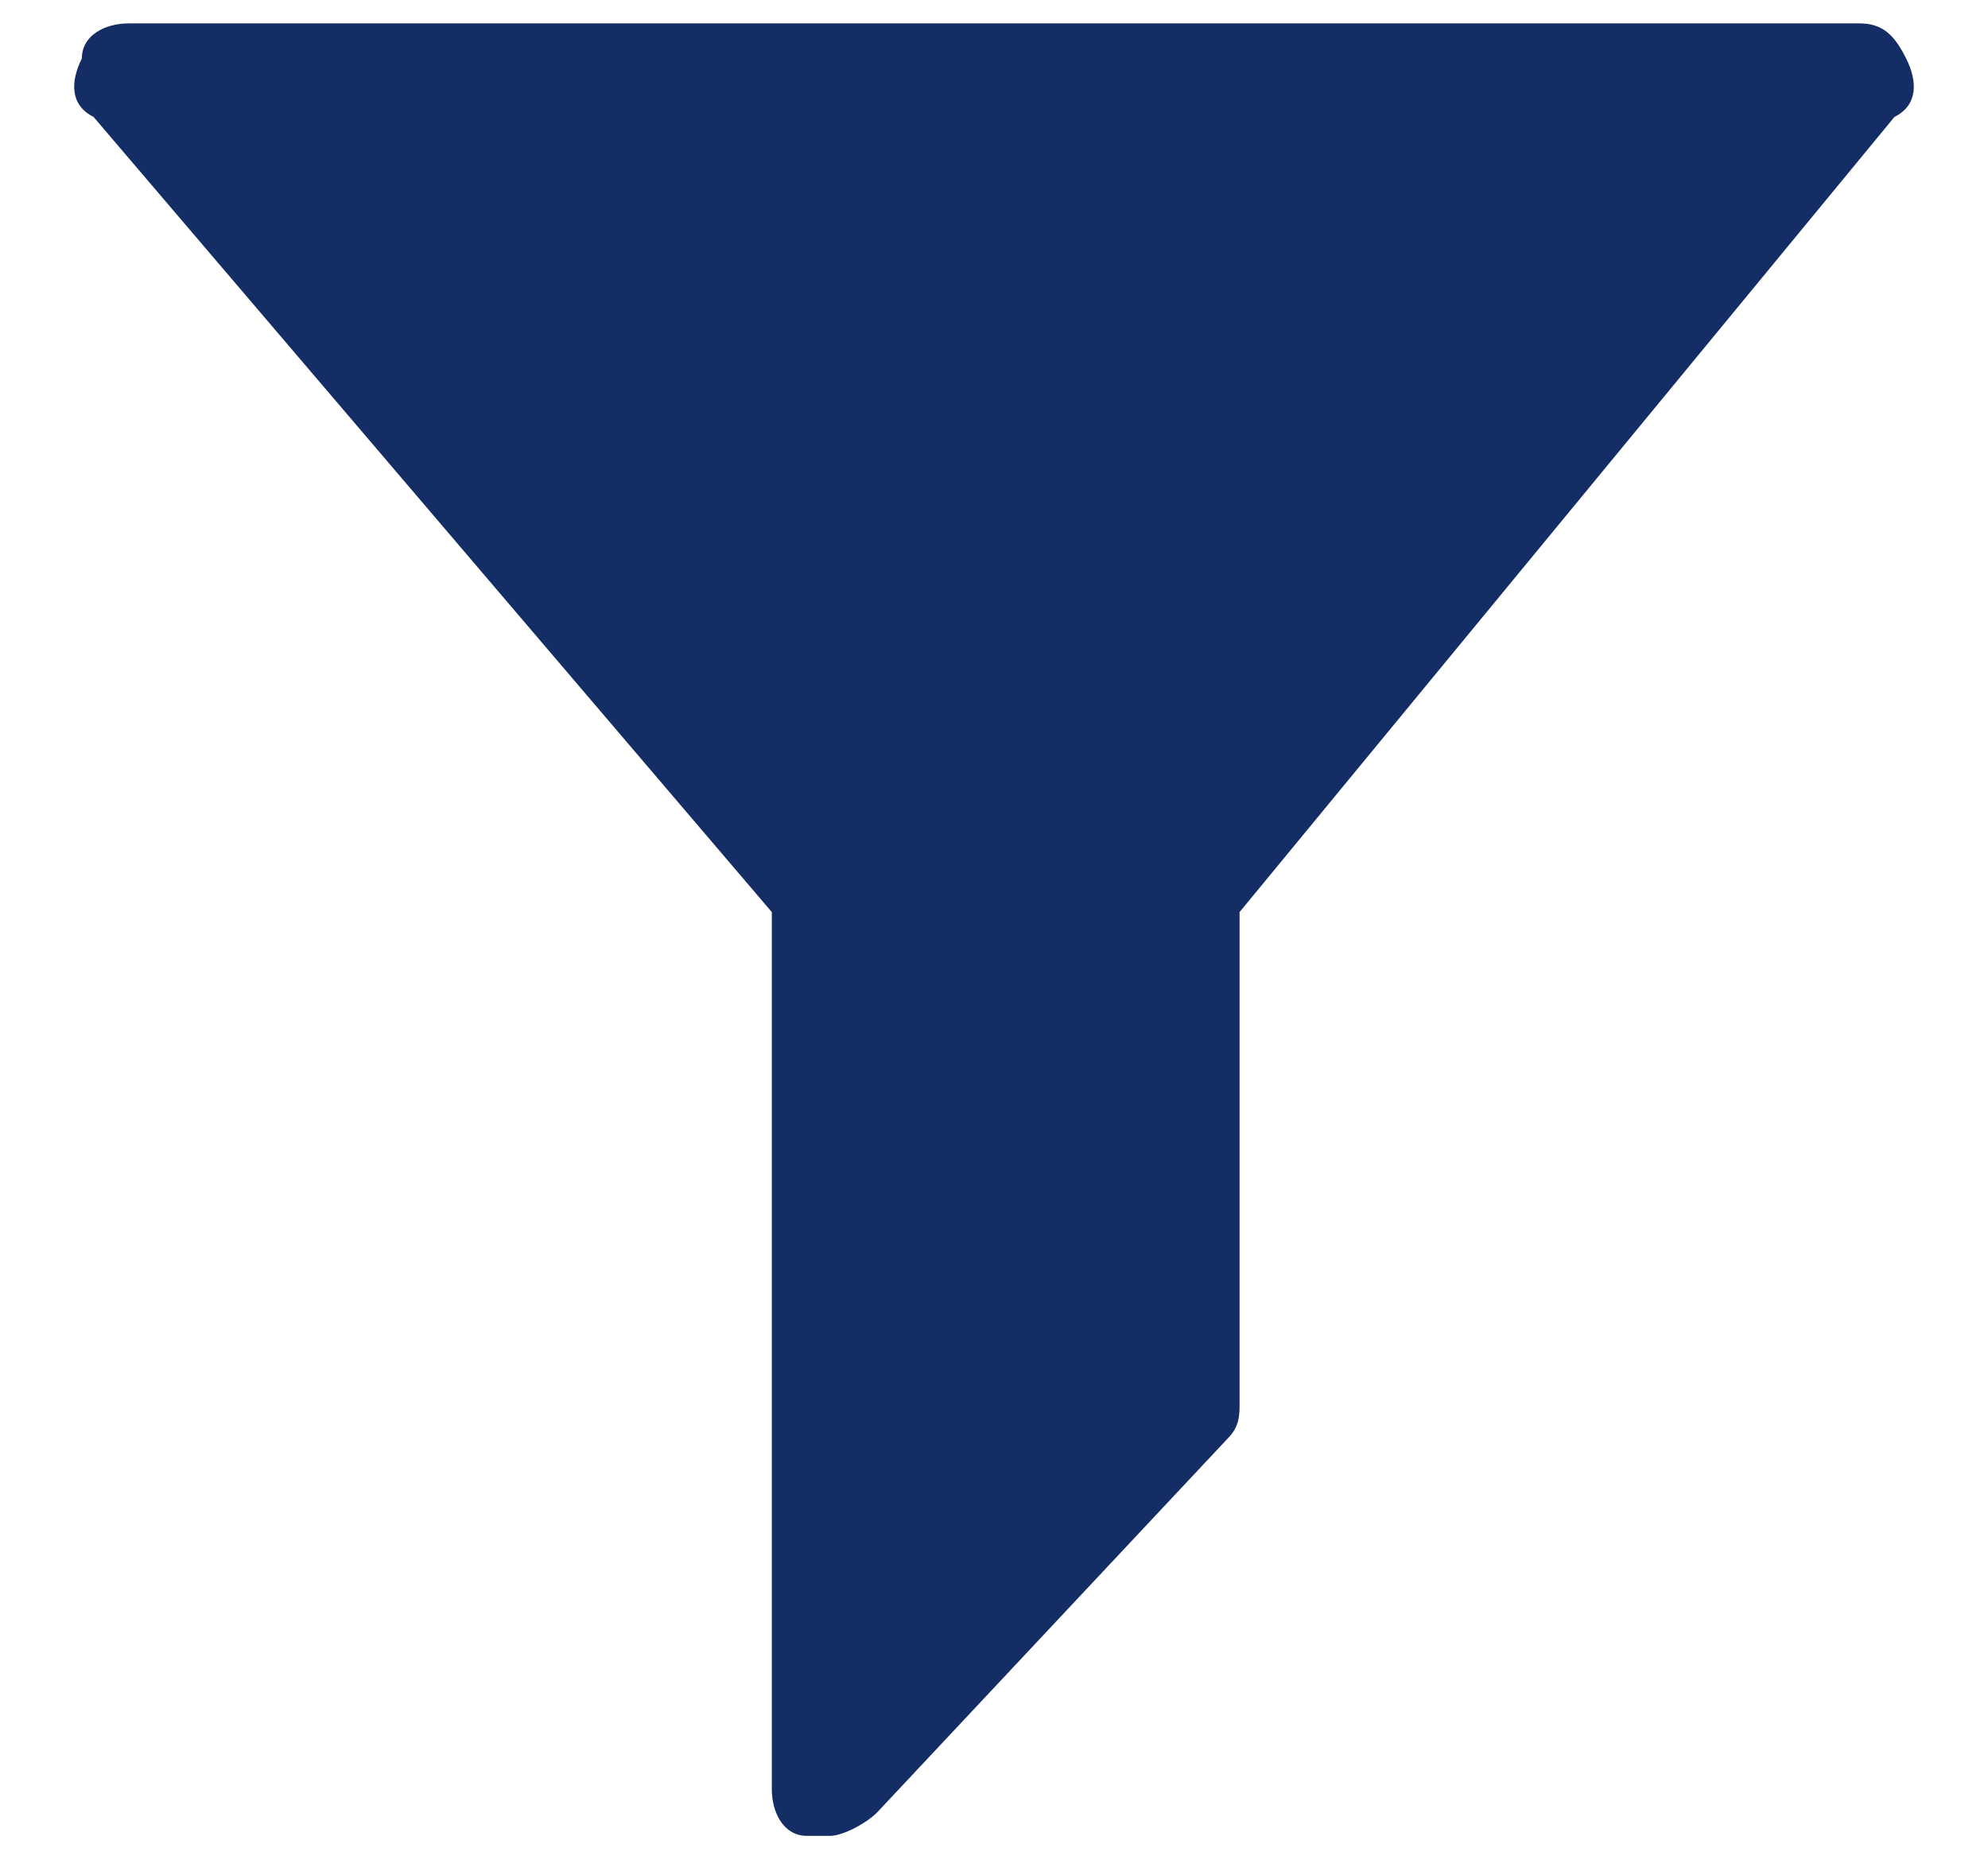 <?xml version="1.0" encoding="utf-8"?>
<!-- Generator: Adobe Illustrator 26.0.0, SVG Export Plug-In . SVG Version: 6.00 Build 0)  -->
<svg version="1.1" id="Layer_1" xmlns="http://www.w3.org/2000/svg" xmlns:xlink="http://www.w3.org/1999/xlink" x="0px" y="0px"
	 viewBox="0 0 17 16" style="enable-background:new 0 0 17 16;" xml:space="preserve">
<style type="text/css">
	.st0{fill:#142D64;}
</style>
<path class="st0" d="M16.3,0.5c-0.1-0.2-0.2-0.3-0.4-0.3H1.1c-0.2,0-0.4,0.1-0.4,0.3C0.6,0.7,0.6,0.9,0.8,1l5.8,6.8v7.5
	c0,0.2,0.1,0.4,0.3,0.4c0.1,0,0.1,0,0.2,0c0.1,0,0.3-0.1,0.4-0.2l3-3.2c0.1-0.1,0.1-0.2,0.1-0.3V7.8L16.2,1
	C16.4,0.9,16.4,0.7,16.3,0.5z"/>
</svg>
